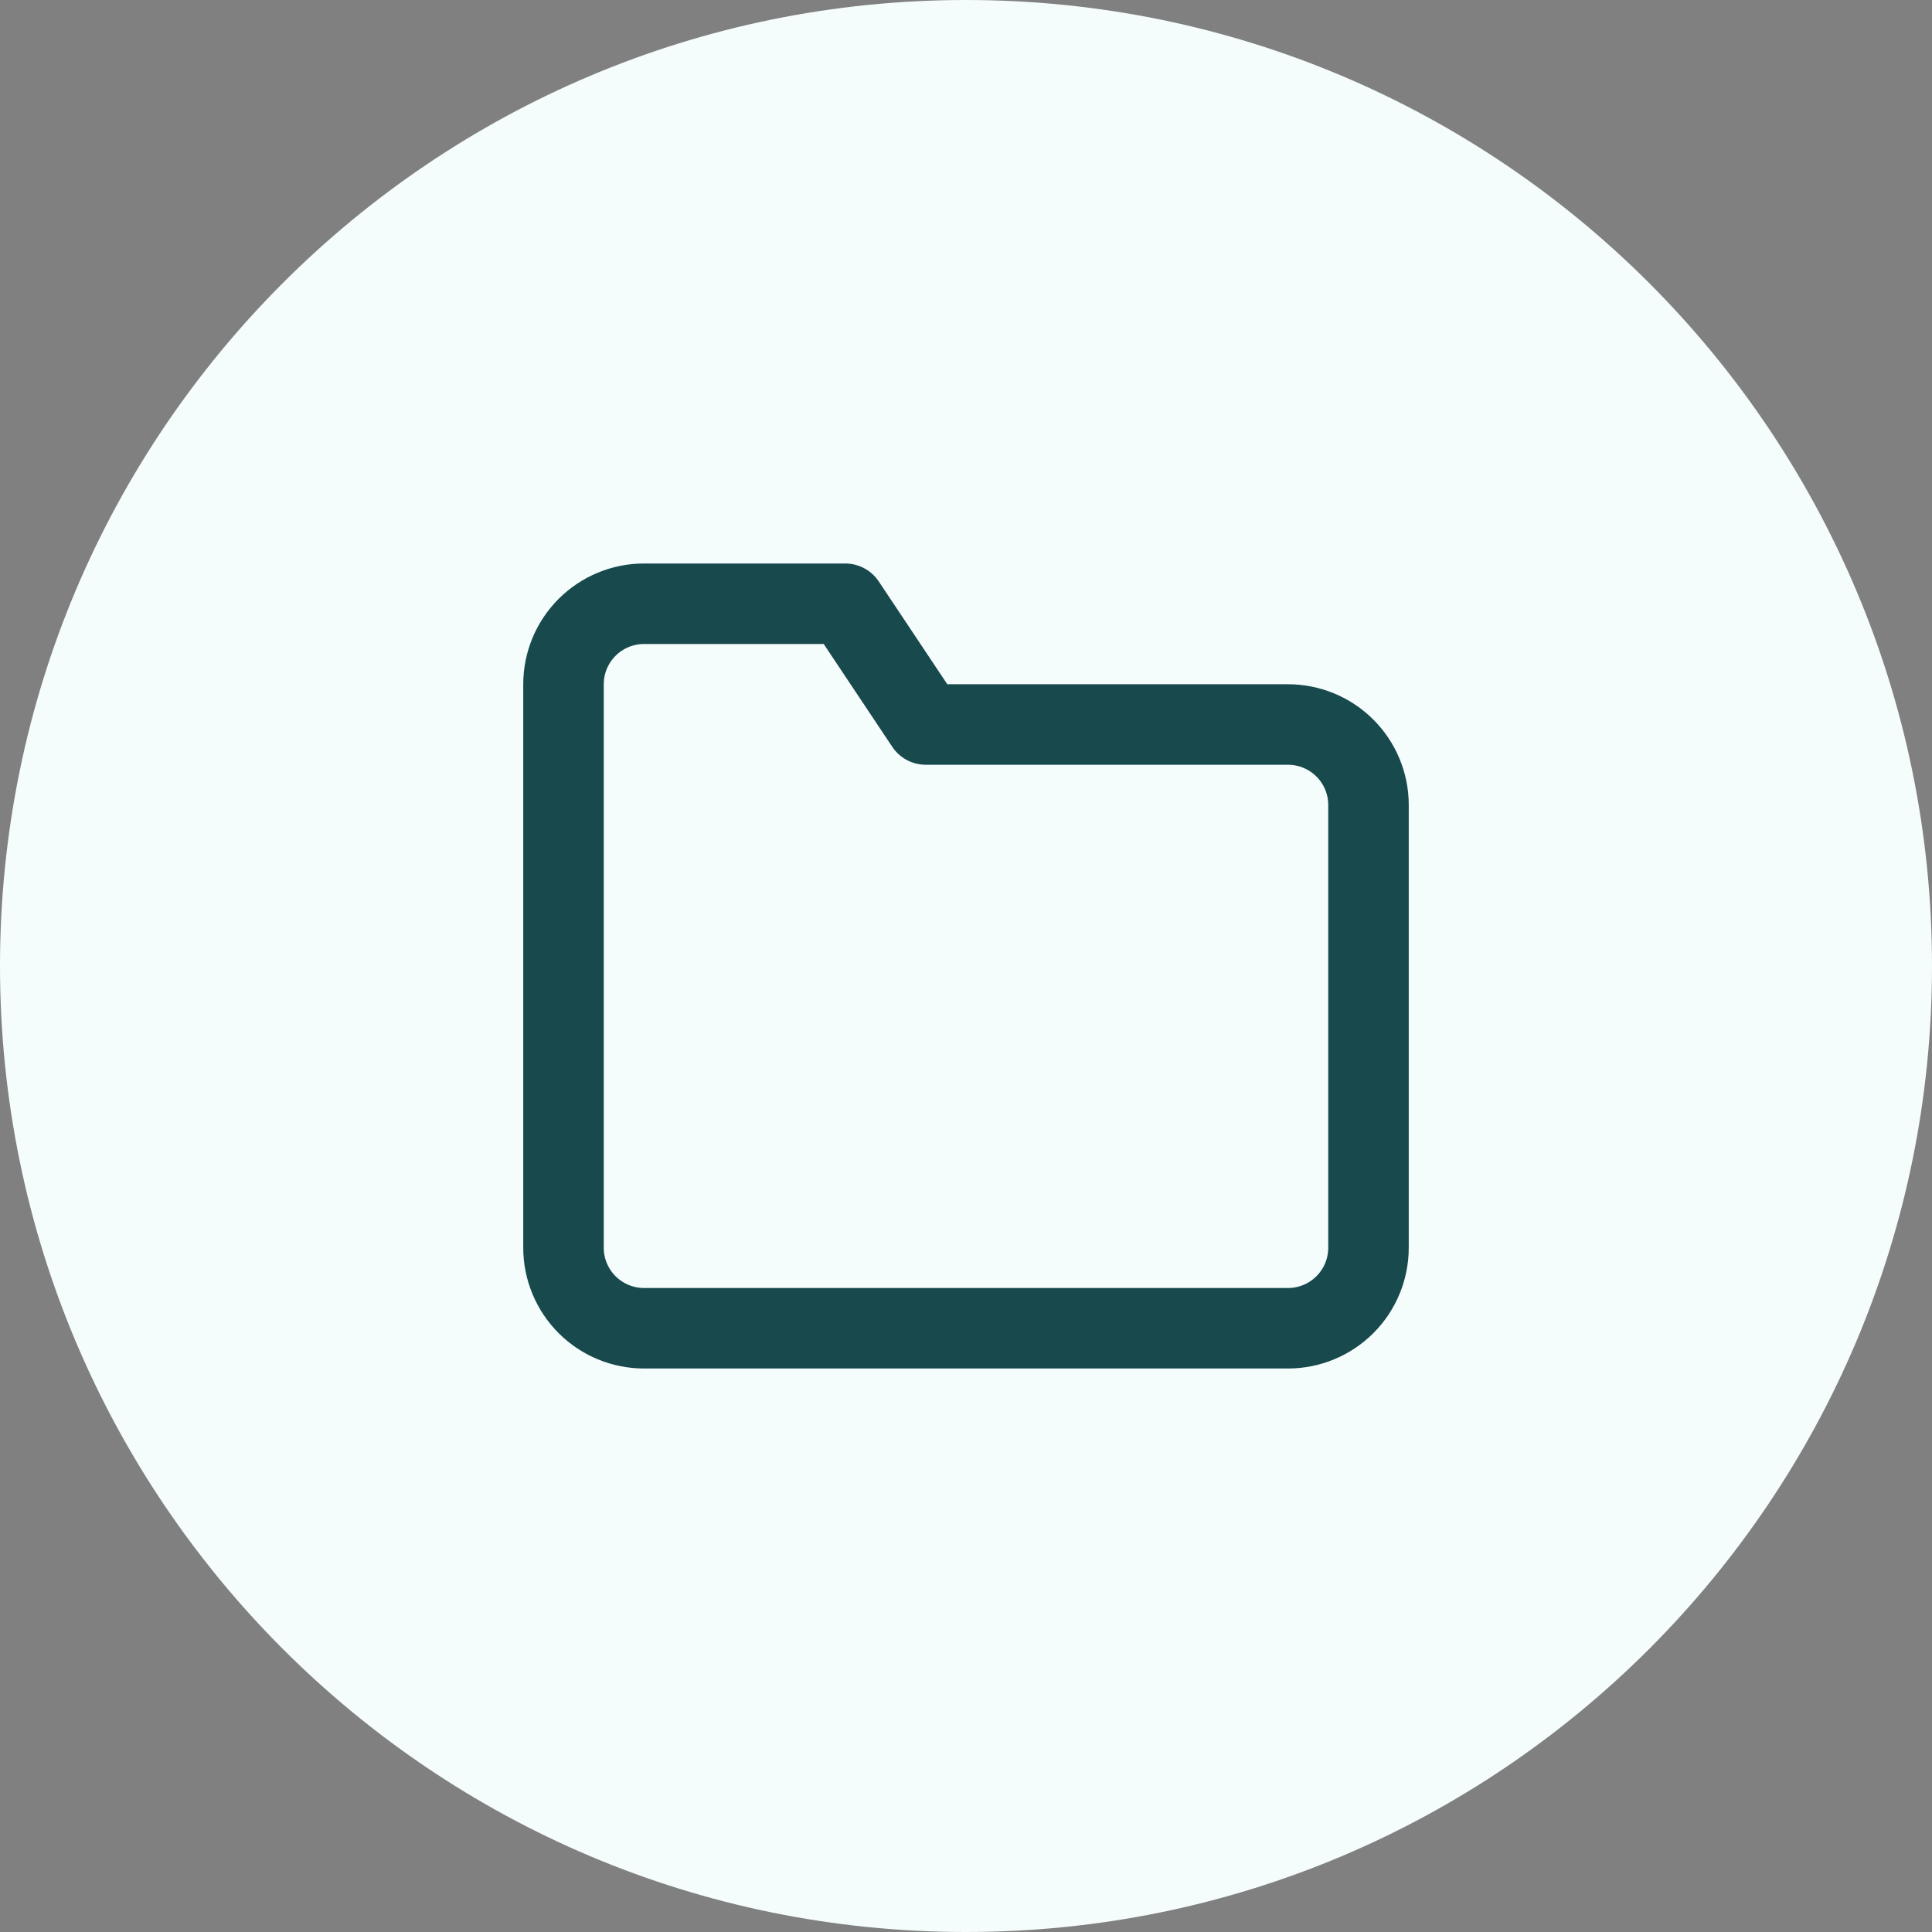 <svg width="48" height="48" viewBox="0 0 48 48" fill="none" xmlns="http://www.w3.org/2000/svg">
<rect x="0" y="0" width="48" height="48" fill="#808080" stroke="none"/>
<path d="M0 24C0 10.745 10.745 0 24 0C37.255 0 48 10.745 48 24C48 37.255 37.255 48 24 48C10.745 48 0 37.255 0 24Z" fill="#F5FCFC"/>
<path d="M34 31C34 31.53 33.789 32.039 33.414 32.414C33.039 32.789 32.53 33 32 33H16C15.47 33 14.961 32.789 14.586 32.414C14.211 32.039 14 31.53 14 31V17C14 16.47 14.211 15.961 14.586 15.586C14.961 15.211 15.47 15 16 15H21L23 18H32C32.53 18 33.039 18.211 33.414 18.586C33.789 18.961 34 19.47 34 20V31Z" stroke="#17494D" stroke-width="2" stroke-linecap="round" stroke-linejoin="round"/>
</svg>
